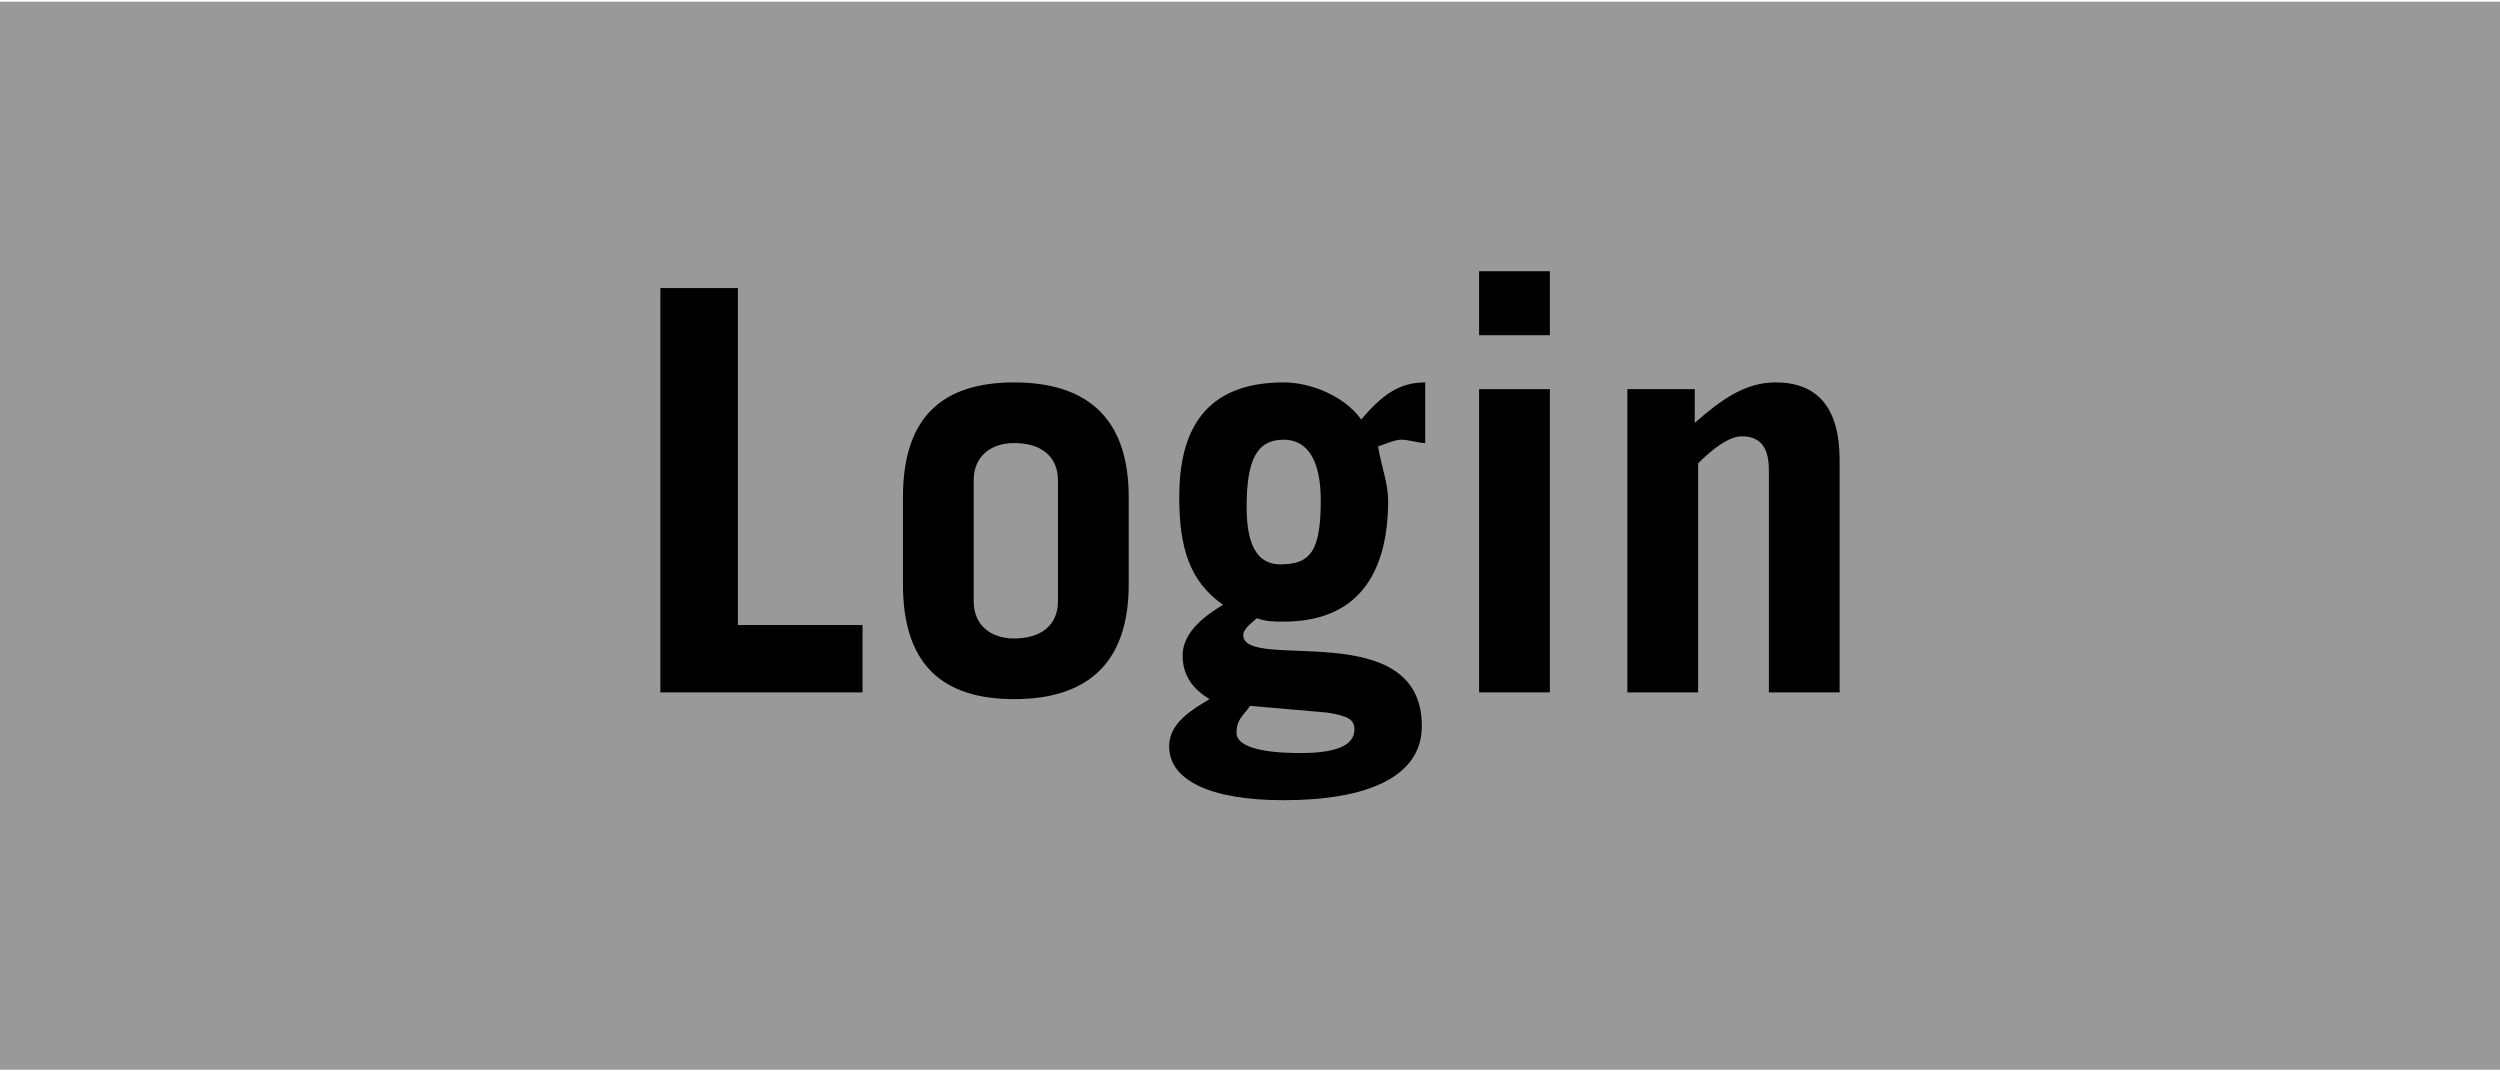 <svg xmlns="http://www.w3.org/2000/svg" xml:space="preserve" width="70px" height="30px" version="1.1" style="shape-rendering:geometricPrecision; text-rendering:geometricPrecision; image-rendering:optimizeQuality; fill-rule:evenodd; clip-rule:evenodd"
viewBox="0 0 742 317"
 xmlns:xlink="http://www.w3.org/1999/xlink">
 <defs>
  <style type="text/css">
   <![CDATA[
    .fil0 {fill:#999999}
    svg:hover .fil1 {fill:white}
    .fil1 {fill:black;fill-rule:nonzero}
   ]]>
  </style>
 </defs>
 <g id="Layer_x0020_1">
  <rect class="fil0" width="742" height="317"/>
  <polygon class="fil1" points="256,205 256,185 219,185 219,85 196,85 196,205 "/>
  <path id="1" class="fil1" d="M268 173c0,24 12,34 33,34 21,0 34,-10 34,-34l0 -26c0,-24 -13,-34 -34,-34 -21,0 -33,10 -33,34l0 26zm21 -31c0,-7 5,-11 12,-11 8,0 13,4 13,11l0 36c0,7 -5,11 -13,11 -7,0 -12,-4 -12,-11l0 -36z"/>
  <path id="2" class="fil1" d="M392 148c0,15 -3,19 -12,19 -7,0 -10,-6 -10,-17 0,-14 3,-20 11,-20 7,0 11,6 11,18zm31 -35c-8,0 -13,4 -19,11 -5,-7 -15,-11 -23,-11 -24,0 -31,15 -31,34 0,15 3,25 13,32 -5,3 -12,8 -12,15 0,6 3,10 8,13 -5,3 -12,7 -12,14 0,10 12,16 34,16 25,0 41,-7 41,-22 0,-33 -53,-16 -53,-27 0,-2 3,-4 4,-5 3,1 5,1 8,1 21,0 31,-13 31,-36 0,-5 -2,-10 -3,-16 3,-1 5,-2 7,-2 2,0 5,1 7,1l0 -18zm-29 98c6,1 8,2 8,5 0,5 -6,7 -16,7 -12,0 -19,-2 -19,-6 0,-4 2,-5 4,-8l23 2z"/>
  <path id="3" class="fil1" d="M439 115l0 90 21 0 0 -90 -21 0zm21 -16l0 -19 -21 0 0 19 21 0z"/>
  <path id="4" class="fil1" d="M504 205l0 -68c4,-4 9,-8 13,-8 6,0 8,4 8,10l0 66 21 0 0 -69c0,-16 -7,-23 -19,-23 -9,0 -16,5 -24,12l0 -10 -20 0 0 90 21 0z"/>
 </g>
</svg>
